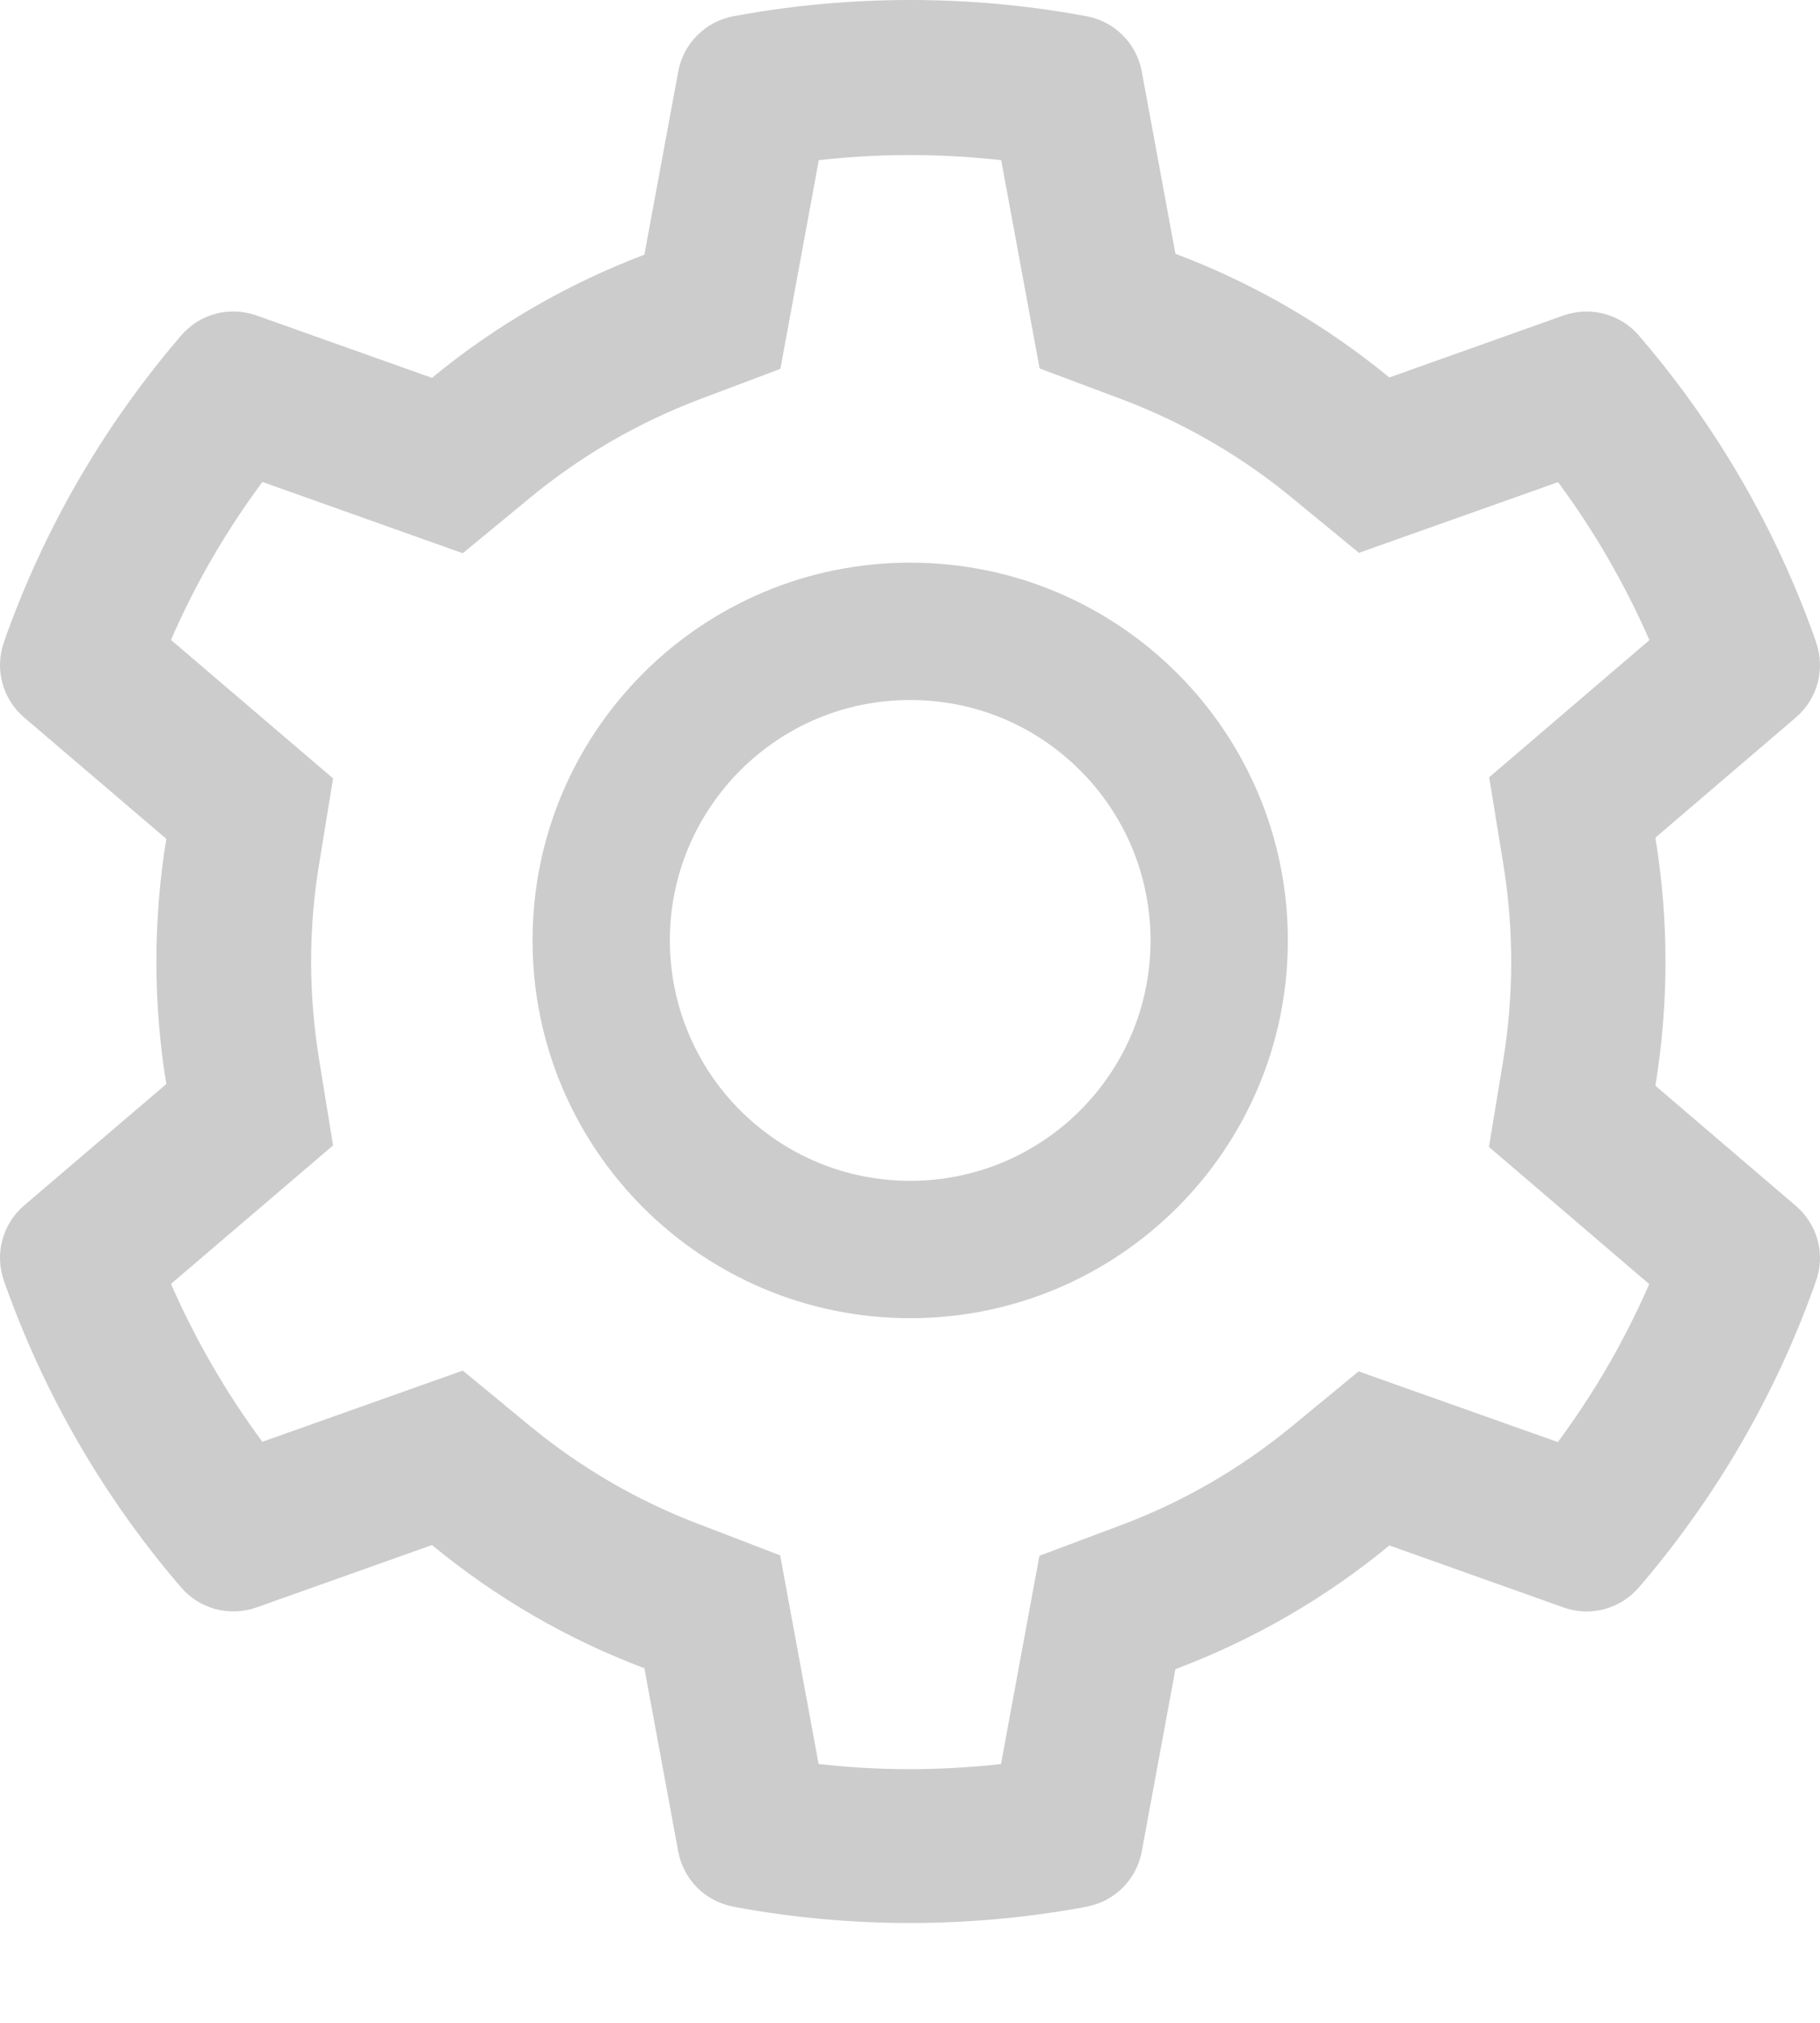 <svg width="18" height="20" viewBox="0 0 18 20" fill="none" xmlns="http://www.w3.org/2000/svg">
<path d="M17.762 11.923L16.372 10.735C16.438 10.332 16.472 9.92 16.472 9.508C16.472 9.097 16.438 8.685 16.372 8.282L17.762 7.093C17.867 7.003 17.942 6.884 17.977 6.751C18.013 6.617 18.006 6.476 17.96 6.346L17.941 6.291C17.558 5.222 16.985 4.23 16.249 3.365L16.211 3.32C16.122 3.215 16.003 3.14 15.87 3.104C15.737 3.068 15.596 3.073 15.466 3.118L13.741 3.732C13.104 3.21 12.393 2.798 11.625 2.509L11.292 0.706C11.267 0.57 11.201 0.445 11.103 0.348C11.005 0.25 10.88 0.185 10.744 0.16L10.687 0.15C9.581 -0.05 8.419 -0.05 7.313 0.15L7.256 0.16C7.12 0.185 6.995 0.25 6.897 0.348C6.799 0.445 6.733 0.57 6.708 0.706L6.373 2.518C5.611 2.807 4.901 3.218 4.272 3.736L2.534 3.118C2.404 3.073 2.263 3.067 2.13 3.103C1.997 3.139 1.878 3.215 1.789 3.32L1.751 3.365C1.016 4.231 0.443 5.222 0.059 6.291L0.04 6.346C-0.055 6.612 0.023 6.909 0.238 7.093L1.645 8.294C1.579 8.693 1.547 9.101 1.547 9.506C1.547 9.914 1.579 10.321 1.645 10.718L0.238 11.919C0.133 12.009 0.058 12.128 0.023 12.262C-0.013 12.395 -0.007 12.536 0.04 12.666L0.059 12.721C0.444 13.791 1.012 14.777 1.751 15.648L1.789 15.692C1.878 15.797 1.997 15.873 2.13 15.909C2.263 15.944 2.404 15.939 2.534 15.894L4.272 15.276C4.904 15.796 5.611 16.208 6.373 16.494L6.708 18.307C6.733 18.442 6.799 18.567 6.897 18.665C6.995 18.762 7.12 18.827 7.256 18.852L7.313 18.863C8.429 19.063 9.571 19.063 10.687 18.863L10.744 18.852C10.88 18.827 11.005 18.762 11.103 18.665C11.201 18.567 11.267 18.442 11.292 18.307L11.625 16.503C12.393 16.215 13.108 15.802 13.741 15.28L15.466 15.894C15.596 15.94 15.737 15.945 15.87 15.909C16.003 15.873 16.122 15.797 16.211 15.692L16.249 15.648C16.988 14.775 17.556 13.791 17.941 12.721L17.96 12.666C18.055 12.405 17.977 12.108 17.762 11.923ZM14.866 8.532C14.919 8.853 14.946 9.181 14.946 9.51C14.946 9.839 14.919 10.168 14.866 10.489L14.726 11.34L16.311 12.696C16.07 13.249 15.767 13.773 15.407 14.258L13.437 13.559L12.771 14.107C12.264 14.523 11.699 14.85 11.088 15.079L10.28 15.382L9.9 17.441C9.3 17.509 8.695 17.509 8.096 17.441L7.716 15.378L6.914 15.07C6.309 14.841 5.747 14.514 5.244 14.101L4.577 13.551L2.595 14.255C2.235 13.77 1.933 13.245 1.691 12.694L3.294 11.325L3.156 10.476C3.105 10.16 3.077 9.833 3.077 9.51C3.077 9.186 3.103 8.861 3.156 8.545L3.294 7.696L1.691 6.327C1.931 5.773 2.235 5.251 2.595 4.765L4.577 5.47L5.244 4.92C5.747 4.506 6.309 4.18 6.914 3.95L7.718 3.647L8.098 1.584C8.694 1.516 9.303 1.516 9.902 1.584L10.282 3.643L11.09 3.946C11.699 4.175 12.266 4.502 12.773 4.918L13.44 5.466L15.409 4.767C15.77 5.253 16.071 5.778 16.313 6.329L14.728 7.685L14.866 8.532ZM9.002 5.563C6.939 5.563 5.267 7.235 5.267 9.298C5.267 11.361 6.939 13.033 9.002 13.033C11.065 13.033 12.737 11.361 12.737 9.298C12.737 7.235 11.065 5.563 9.002 5.563ZM10.683 10.979C10.462 11.2 10.2 11.375 9.912 11.495C9.624 11.614 9.314 11.675 9.002 11.675C8.368 11.675 7.771 11.427 7.321 10.979C7.1 10.758 6.925 10.496 6.806 10.208C6.686 9.92 6.625 9.61 6.625 9.298C6.625 8.664 6.874 8.067 7.321 7.617C7.771 7.168 8.368 6.921 9.002 6.921C9.637 6.921 10.233 7.168 10.683 7.617C10.904 7.838 11.079 8.1 11.199 8.388C11.318 8.677 11.379 8.986 11.379 9.298C11.379 9.933 11.131 10.529 10.683 10.979Z" fill="#CCCCCC"/>
</svg>

